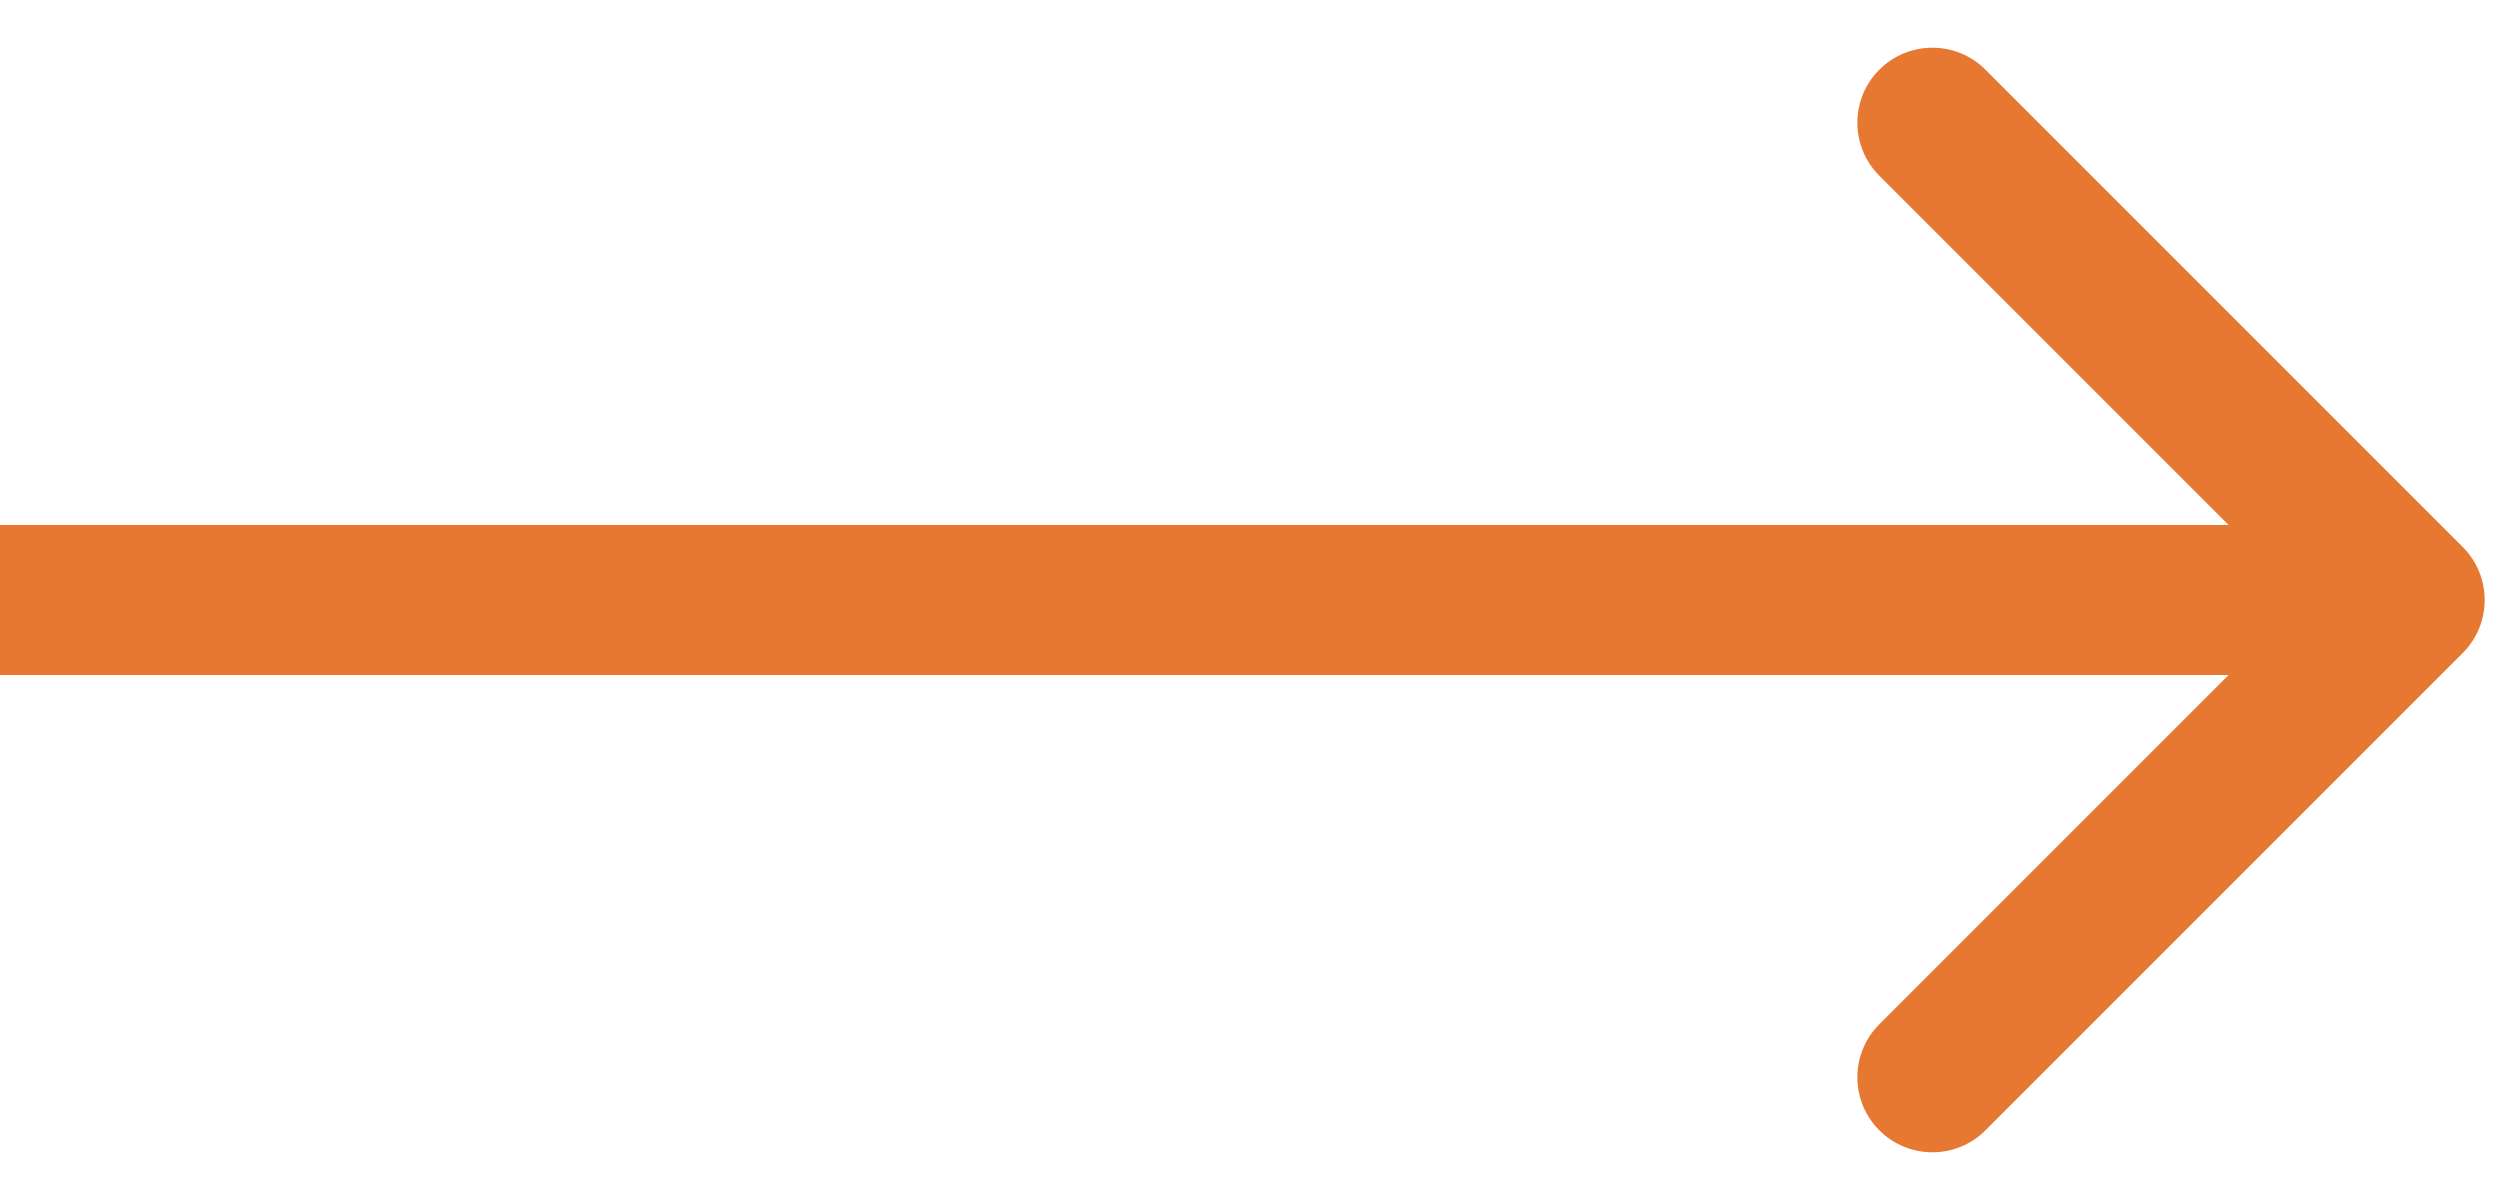 <svg width="50" height="24" viewBox="0 0 50 24" fill="none" xmlns="http://www.w3.org/2000/svg">
<path d="M49.254 13.061C49.84 12.475 49.84 11.525 49.254 10.939L39.708 1.393C39.123 0.808 38.173 0.808 37.587 1.393C37.001 1.979 37.001 2.929 37.587 3.515L46.072 12L37.587 20.485C37.001 21.071 37.001 22.021 37.587 22.607C38.173 23.192 39.123 23.192 39.708 22.607L49.254 13.061ZM-2.62268e-07 13.5L48.194 13.5L48.194 10.5L2.62268e-07 10.5L-2.62268e-07 13.5Z" fill="#E77832"/>
</svg>
